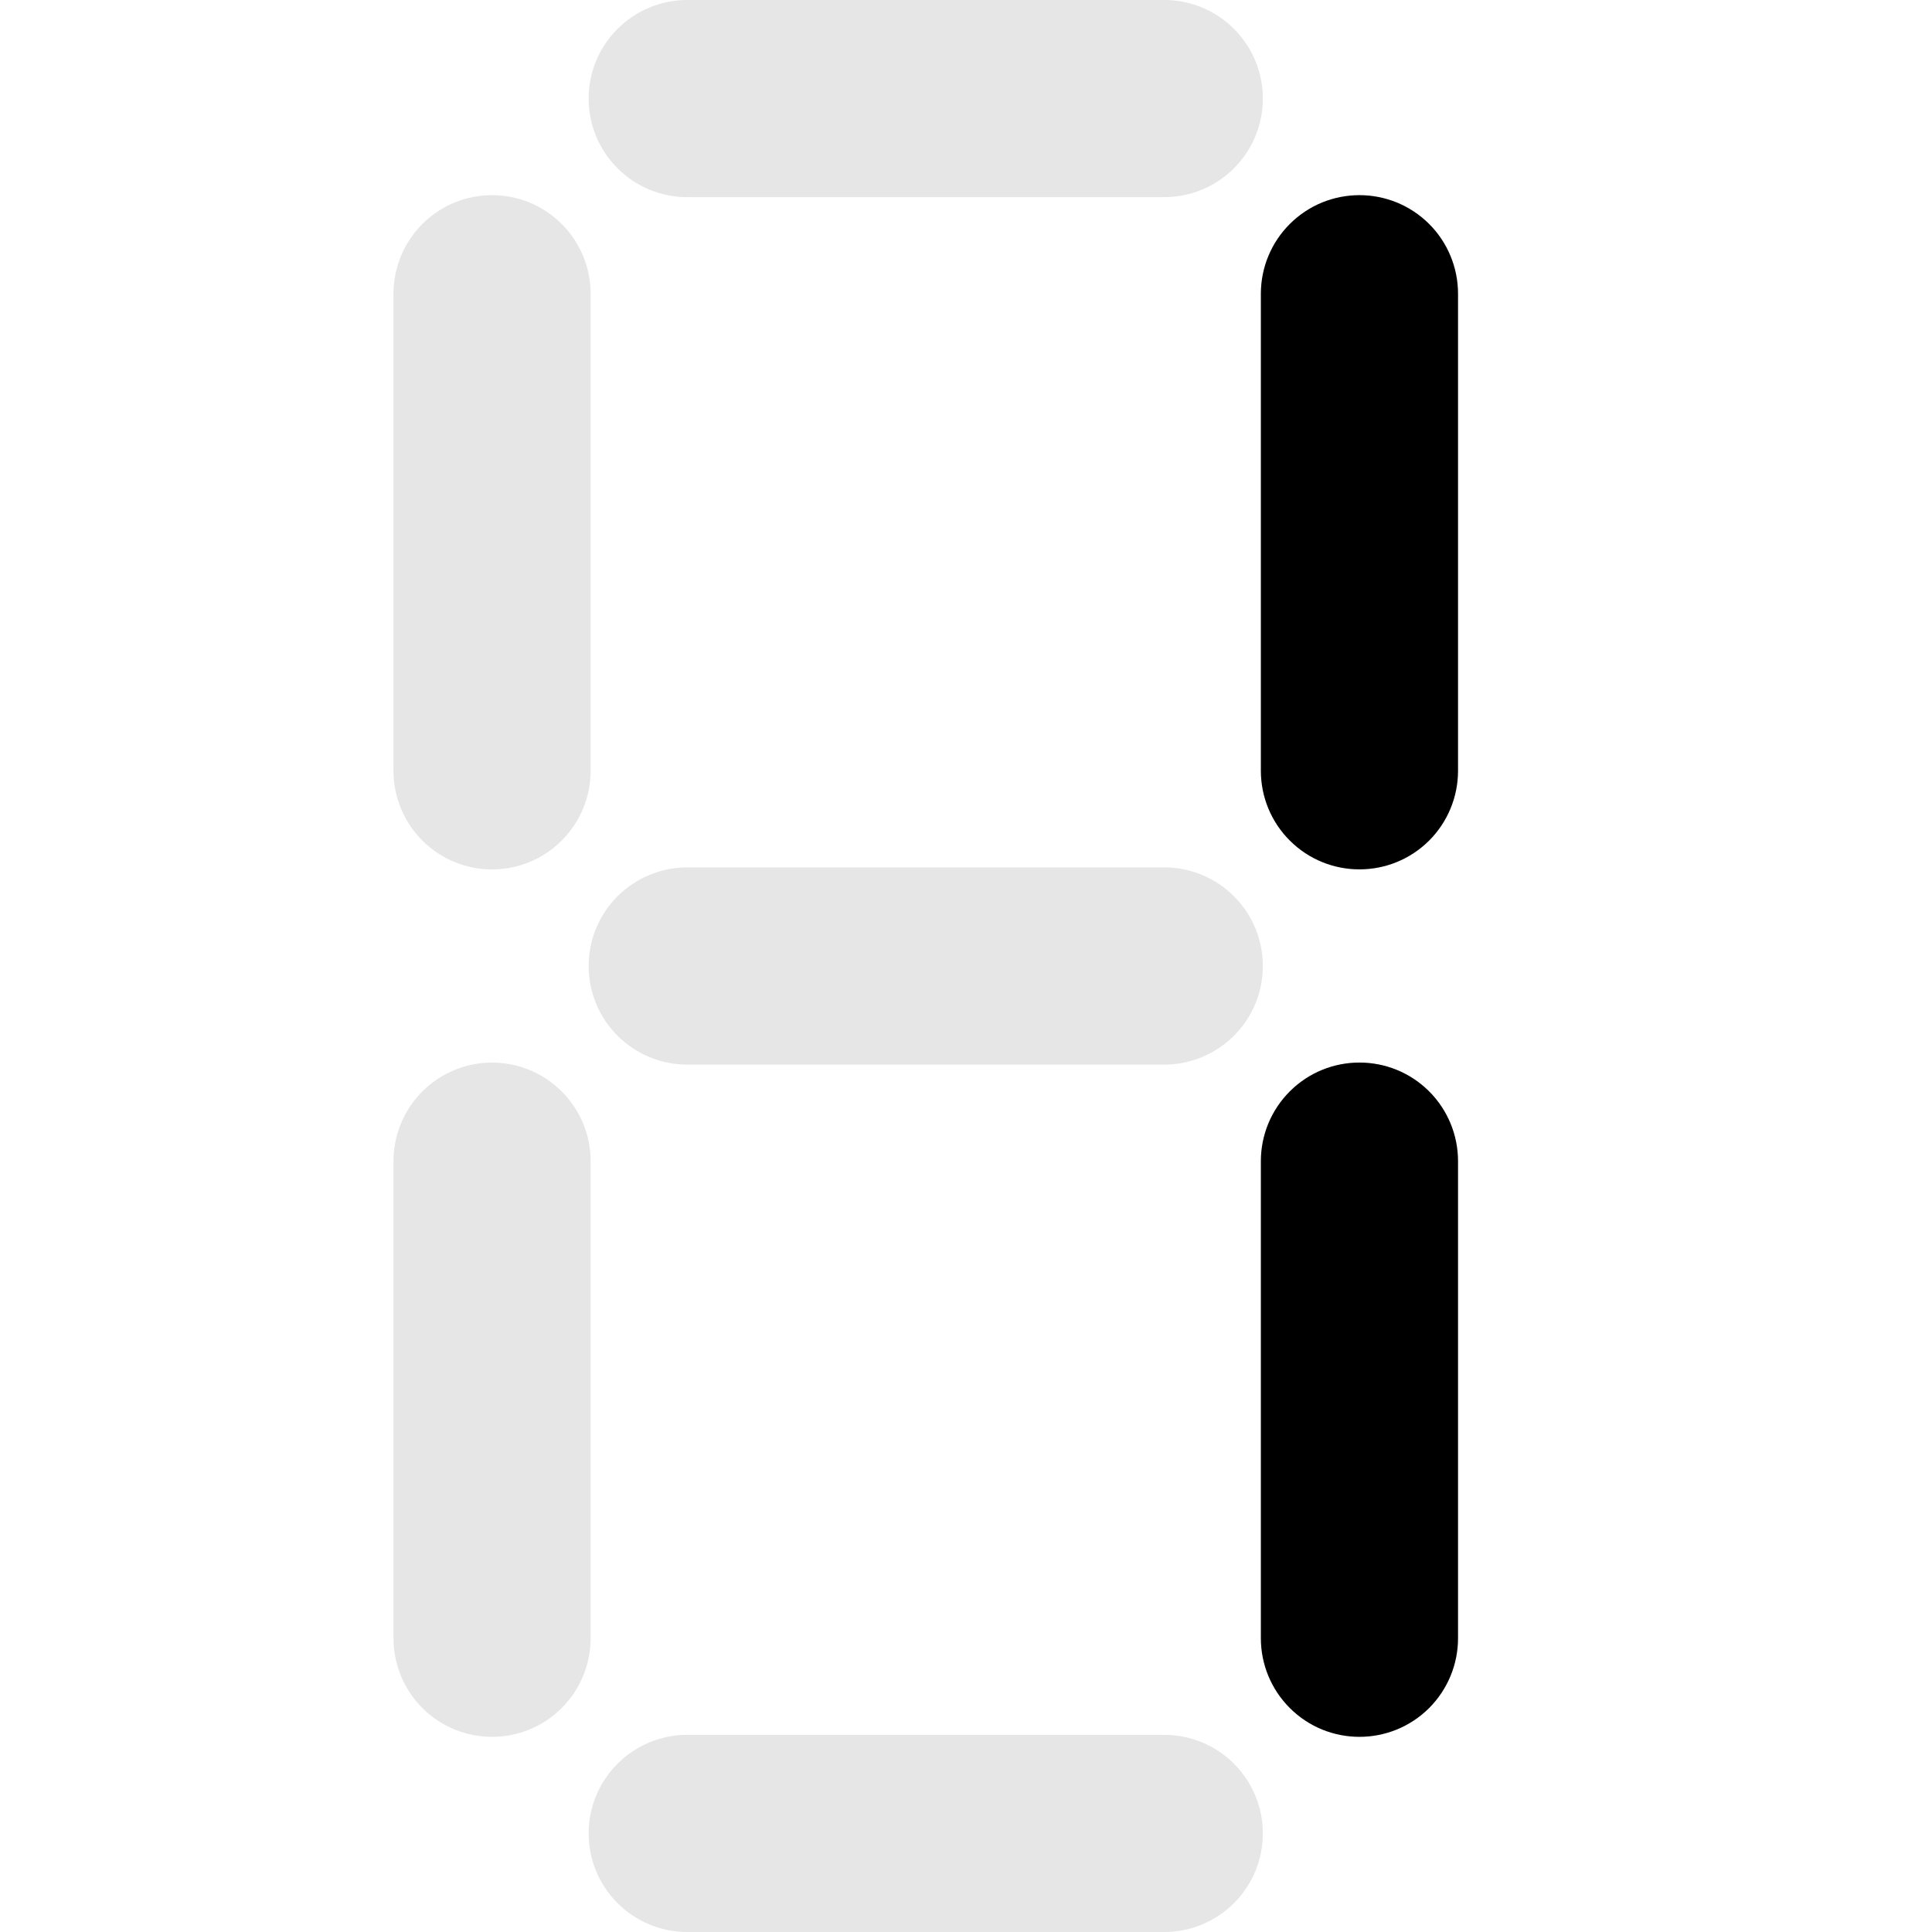 <svg width="24" height="24" viewBox="0 0 24 24" fill="none" xmlns="http://www.w3.org/2000/svg">
<g opacity="0.1">
<path d="M5.246 10.441C5.017 10.212 4.888 9.9 4.888 9.576L4.888 3.649C4.888 3.324 5.017 3.013 5.246 2.783V2.783C5.725 2.305 6.5 2.305 6.978 2.783V2.783C7.208 3.013 7.337 3.324 7.337 3.649L7.337 9.576C7.337 9.9 7.208 10.212 6.978 10.441V10.441C6.5 10.92 5.725 10.92 5.246 10.441V10.441Z" fill="black"/>
<path d="M5.246 21.217C5.017 20.987 4.888 20.676 4.888 20.351L4.888 14.424C4.888 14.1 5.017 13.788 5.246 13.559V13.559C5.725 13.08 6.5 13.08 6.978 13.559V13.559C7.208 13.788 7.337 14.1 7.337 14.424L7.337 20.351C7.337 20.676 7.208 20.987 6.978 21.217V21.217C6.5 21.695 5.725 21.695 5.246 21.217V21.217Z" fill="black"/>
<path d="M15.329 23.641C15.1 23.871 14.788 24 14.463 24H8.537C8.212 24 7.9 23.871 7.671 23.641V23.641C7.193 23.163 7.193 22.388 7.671 21.91V21.91C7.9 21.68 8.212 21.551 8.537 21.551H14.463C14.788 21.551 15.1 21.68 15.329 21.91V21.91C15.807 22.388 15.807 23.163 15.329 23.641V23.641Z" fill="black"/>
<path d="M17.754 13.559C17.983 13.788 18.112 14.1 18.112 14.424L18.112 20.351C18.112 20.676 17.983 20.987 17.754 21.217V21.217C17.275 21.695 16.5 21.695 16.022 21.217V21.217C15.792 20.987 15.663 20.676 15.663 20.351V14.424C15.663 14.1 15.792 13.788 16.022 13.559V13.559C16.5 13.08 17.275 13.08 17.754 13.559V13.559Z" fill="black"/>
<path d="M17.754 2.783C17.983 3.013 18.112 3.324 18.112 3.649L18.112 9.576C18.112 9.9 17.983 10.212 17.754 10.441V10.441C17.275 10.92 16.5 10.92 16.022 10.441V10.441C15.792 10.212 15.663 9.9 15.663 9.576L15.663 3.649C15.663 3.324 15.792 3.013 16.022 2.783V2.783C16.5 2.305 17.275 2.305 17.754 2.783V2.783Z" fill="black"/>
<path d="M15.329 0.359C15.1 0.129 14.788 1.15023e-07 14.463 1.29218e-07L8.537 3.88286e-07C8.212 4.02482e-07 7.9 0.129 7.671 0.359V0.359C7.193 0.837 7.193 1.612 7.671 2.09V2.09C7.9 2.32 8.212 2.449 8.537 2.449L14.463 2.449C14.788 2.449 15.1 2.32 15.329 2.09V2.09C15.807 1.612 15.807 0.837 15.329 0.359V0.359Z" fill="black"/>
<path d="M7.671 11.134C7.9 10.905 8.212 10.775 8.537 10.775L14.463 10.775C14.788 10.775 15.1 10.905 15.329 11.134V11.134C15.807 11.612 15.807 12.388 15.329 12.866V12.866C15.1 13.095 14.788 13.225 14.463 13.225H8.537C8.212 13.225 7.9 13.095 7.671 12.866V12.866C7.193 12.388 7.193 11.612 7.671 11.134V11.134Z" fill="black"/>
</g>
<path d="M17.754 13.558C17.983 13.788 18.112 14.099 18.112 14.424L18.112 20.351C18.112 20.676 17.983 20.987 17.754 21.217V21.217C17.275 21.695 16.5 21.695 16.022 21.217V21.217C15.792 20.987 15.663 20.676 15.663 20.351V14.424C15.663 14.099 15.792 13.788 16.022 13.558V13.558C16.5 13.08 17.275 13.08 17.754 13.558V13.558Z" fill="black"/>
<path d="M17.754 2.783C17.983 3.012 18.112 3.324 18.112 3.649L18.112 9.575C18.112 9.9 17.983 10.212 17.754 10.441V10.441C17.275 10.919 16.5 10.919 16.022 10.441V10.441C15.792 10.212 15.663 9.9 15.663 9.575L15.663 3.649C15.663 3.324 15.792 3.012 16.022 2.783V2.783C16.5 2.305 17.275 2.305 17.754 2.783V2.783Z" fill="black"/>
</svg>
